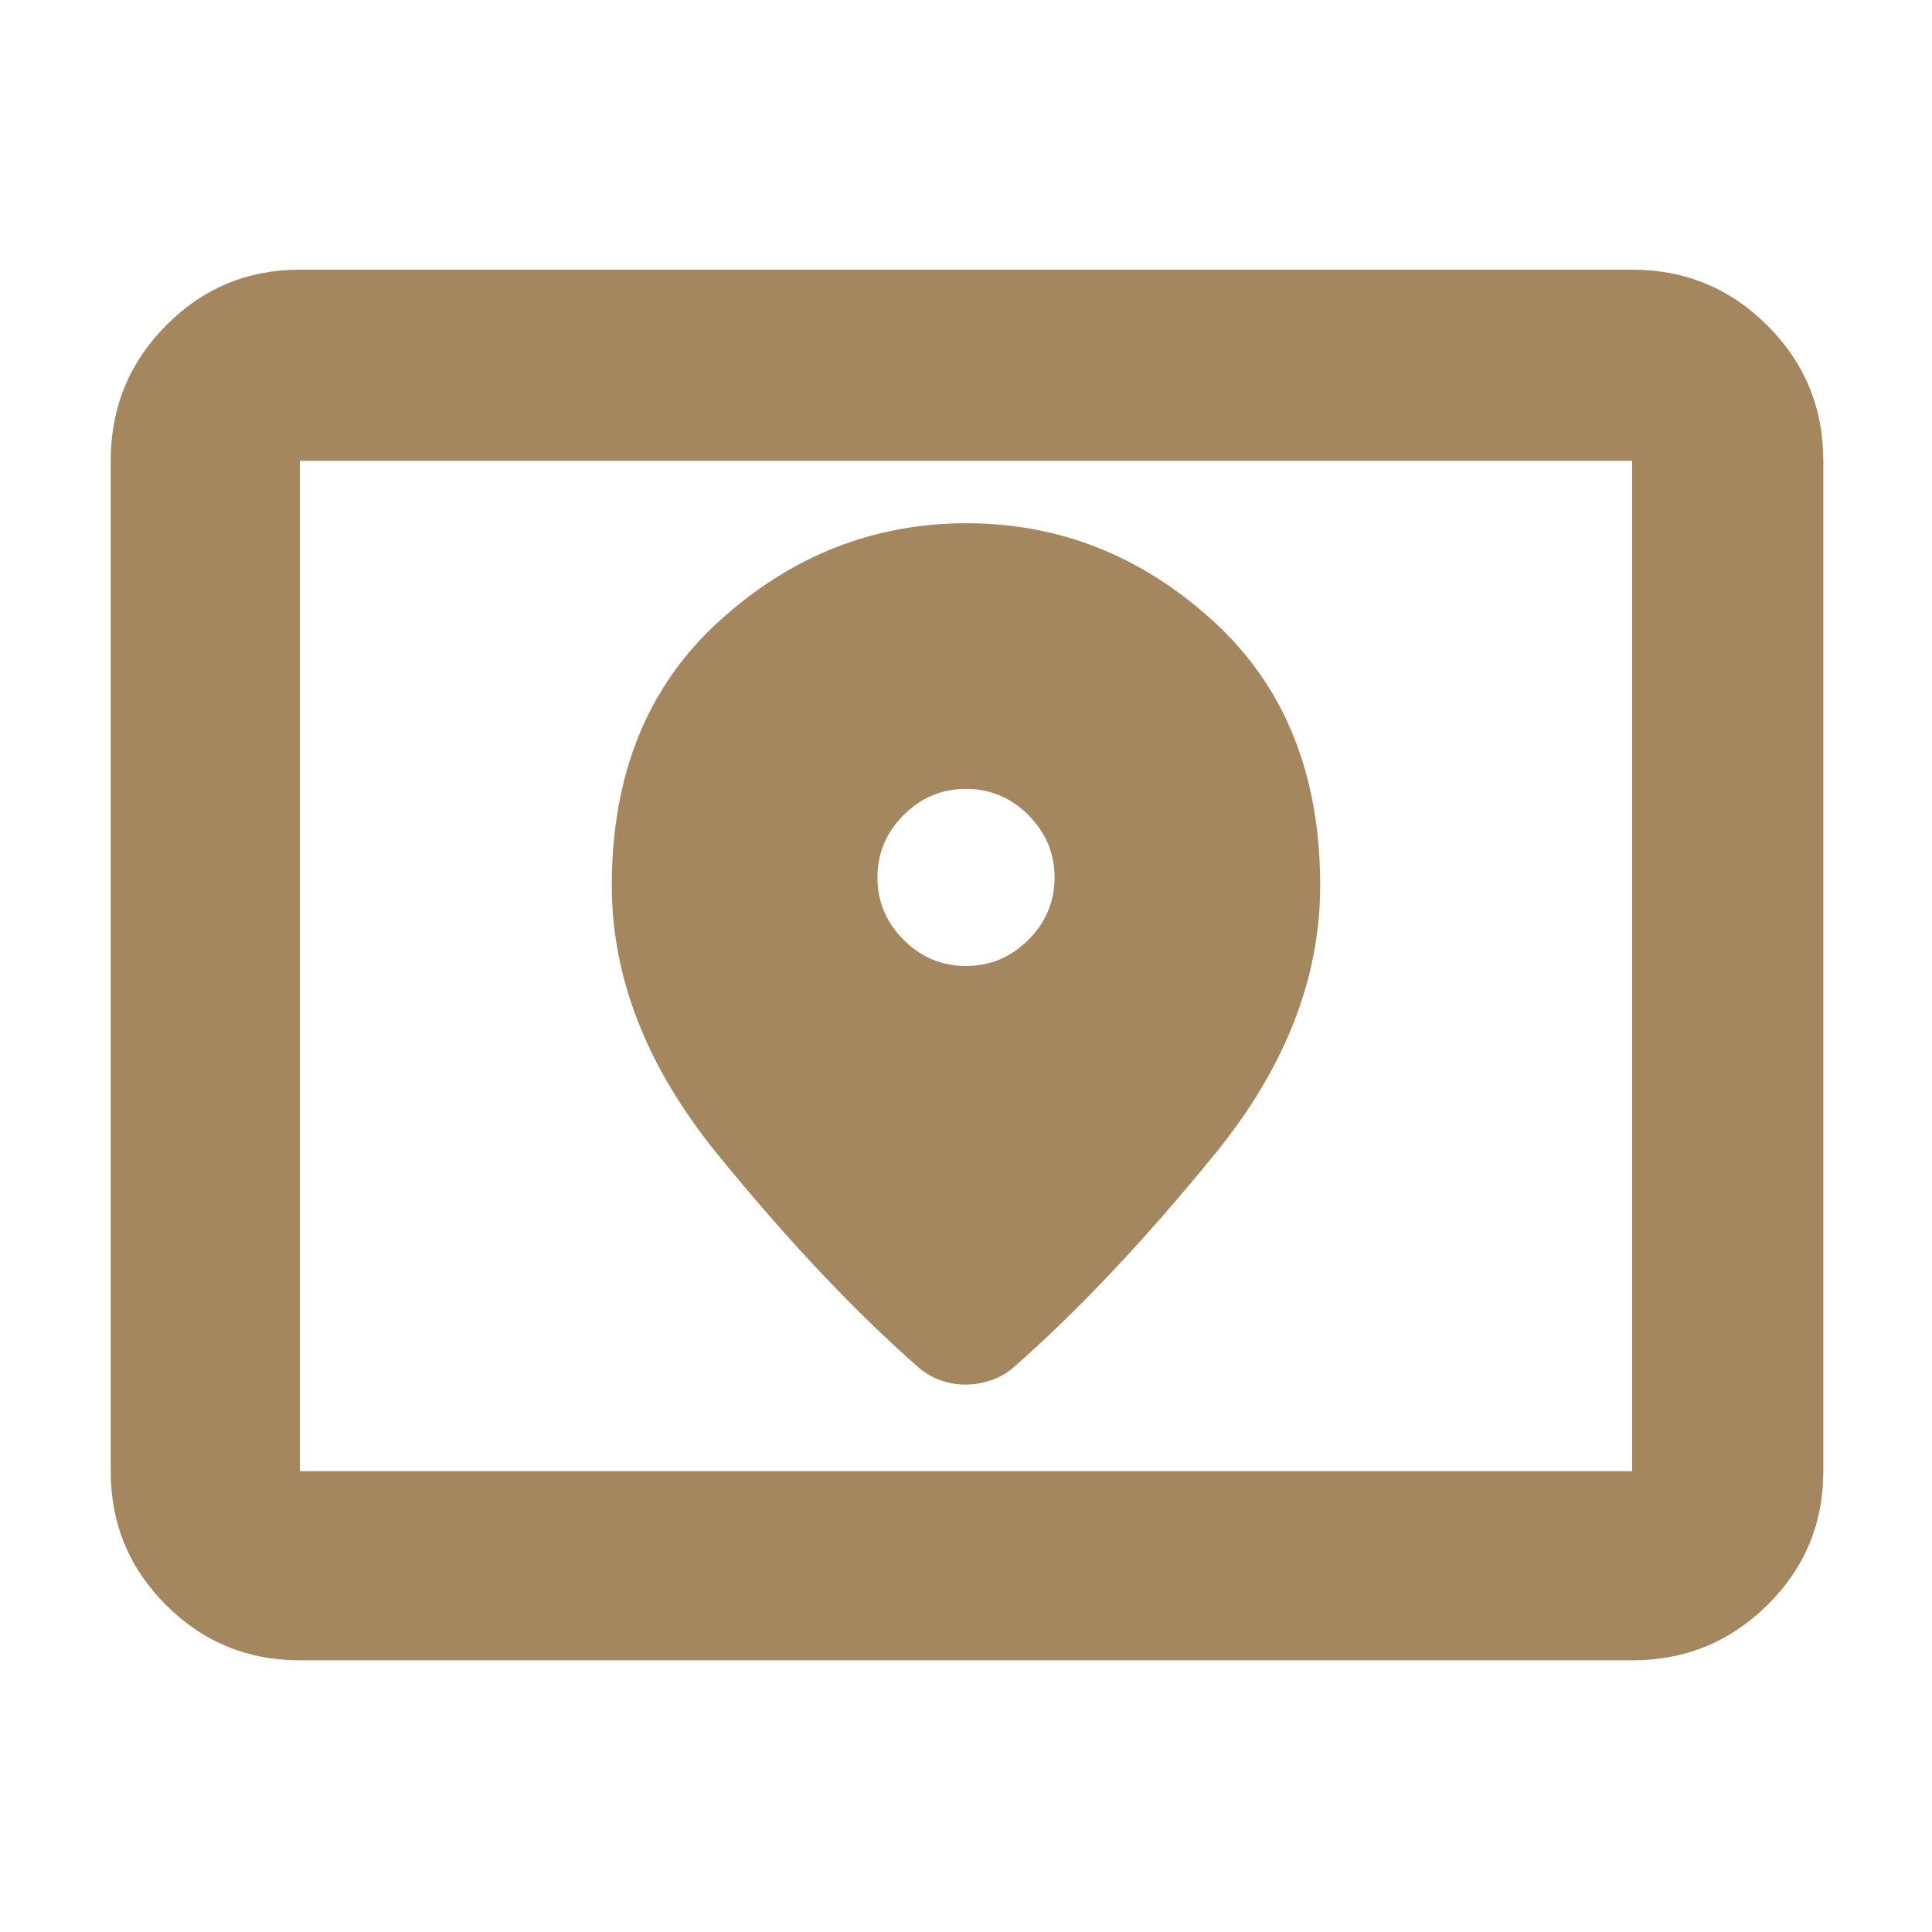 <svg xmlns="http://www.w3.org/2000/svg" height="48" viewBox="0 -960 960 960" width="48"><path fill="rgb(165, 135, 95)" d="M149-229h662v-502H149v502Zm0 94q-39.05 0-66.53-27.48Q55-189.95 55-229v-502q0-39.46 27.47-67.23Q109.95-826 149-826h662q39.46 0 67.23 27.77Q906-770.46 906-731v502q0 39.05-27.77 66.52Q850.46-135 811-135H149Zm0-94v-502 502Zm331-251q-18 0-31-13t-13-31q0-18 13-31t31-13q18 0 31 13t13 31q0 18-13 31t-31 13Zm.22-220Q411-700 357.5-651.5T304-520q0 69 52.5 133.5T457-280q4.91 4 10.71 6 5.8 2 12.04 2 6.25 0 12.28-2 6.02-2 10.97-6 48-42 100.5-106.35Q656-450.71 656-520q0-83-53.28-131.5-53.29-48.5-122.5-48.5Z"/></svg>